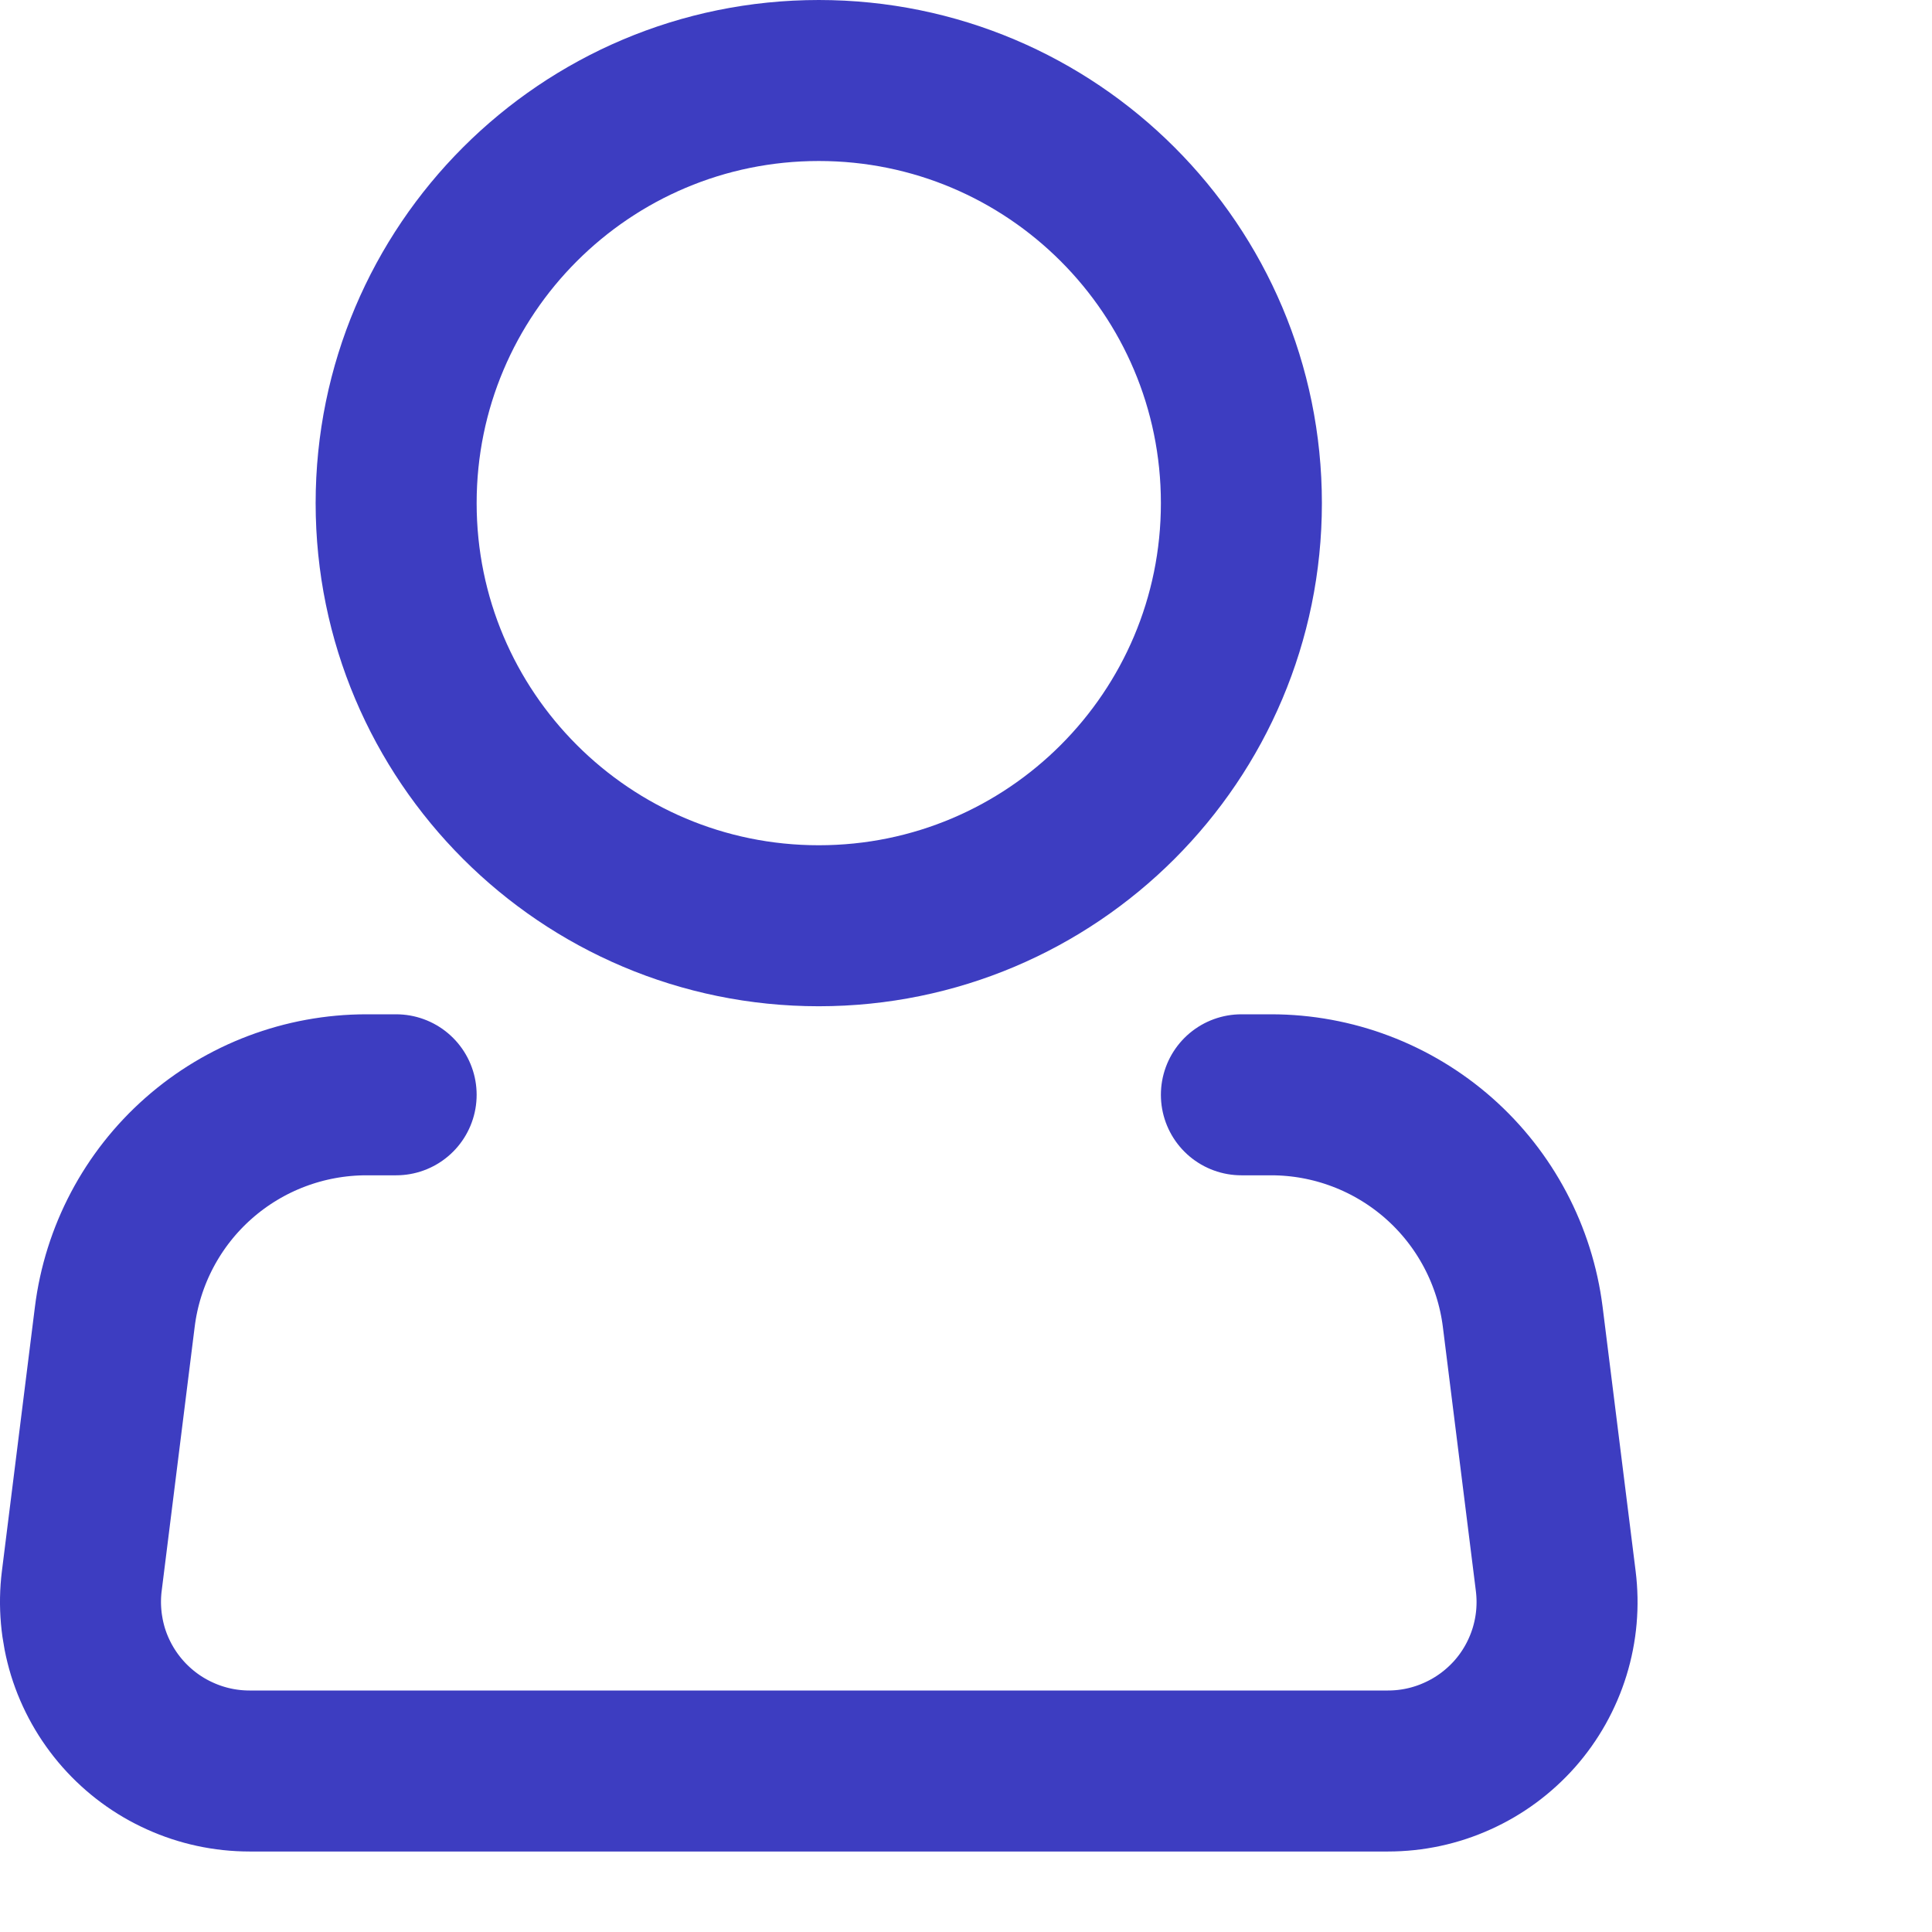 <svg width="24" height="24" viewBox="0 0 24 24" fill="none" xmlns="http://www.w3.org/2000/svg">
<path d="M10.171 11.5C13.071 11.5 15.421 9.149 15.421 6.25C15.421 3.35 13.071 1 10.171 1C7.272 1 4.921 3.35 4.921 6.25C4.921 9.149 7.272 11.5 10.171 11.5Z" stroke="#3D3DC1" stroke-width="2"/>
<path d="M15.421 13.6H15.791C16.558 13.6 17.299 13.881 17.875 14.389C18.45 14.897 18.82 15.598 18.916 16.359L19.326 19.64C19.363 19.935 19.337 20.235 19.249 20.52C19.161 20.804 19.014 21.067 18.817 21.29C18.619 21.513 18.377 21.692 18.105 21.814C17.834 21.937 17.54 22 17.242 22H3.1C2.803 22 2.508 21.937 2.237 21.814C1.965 21.692 1.723 21.513 1.526 21.29C1.329 21.067 1.181 20.804 1.093 20.52C1.006 20.235 0.979 19.935 1.016 19.64L1.426 16.359C1.521 15.597 1.891 14.896 2.467 14.388C3.043 13.88 3.785 13.6 4.553 13.6H4.921" stroke="#3D3DC1" stroke-width="2" stroke-linecap="round" stroke-linejoin="round"/>
</svg>
